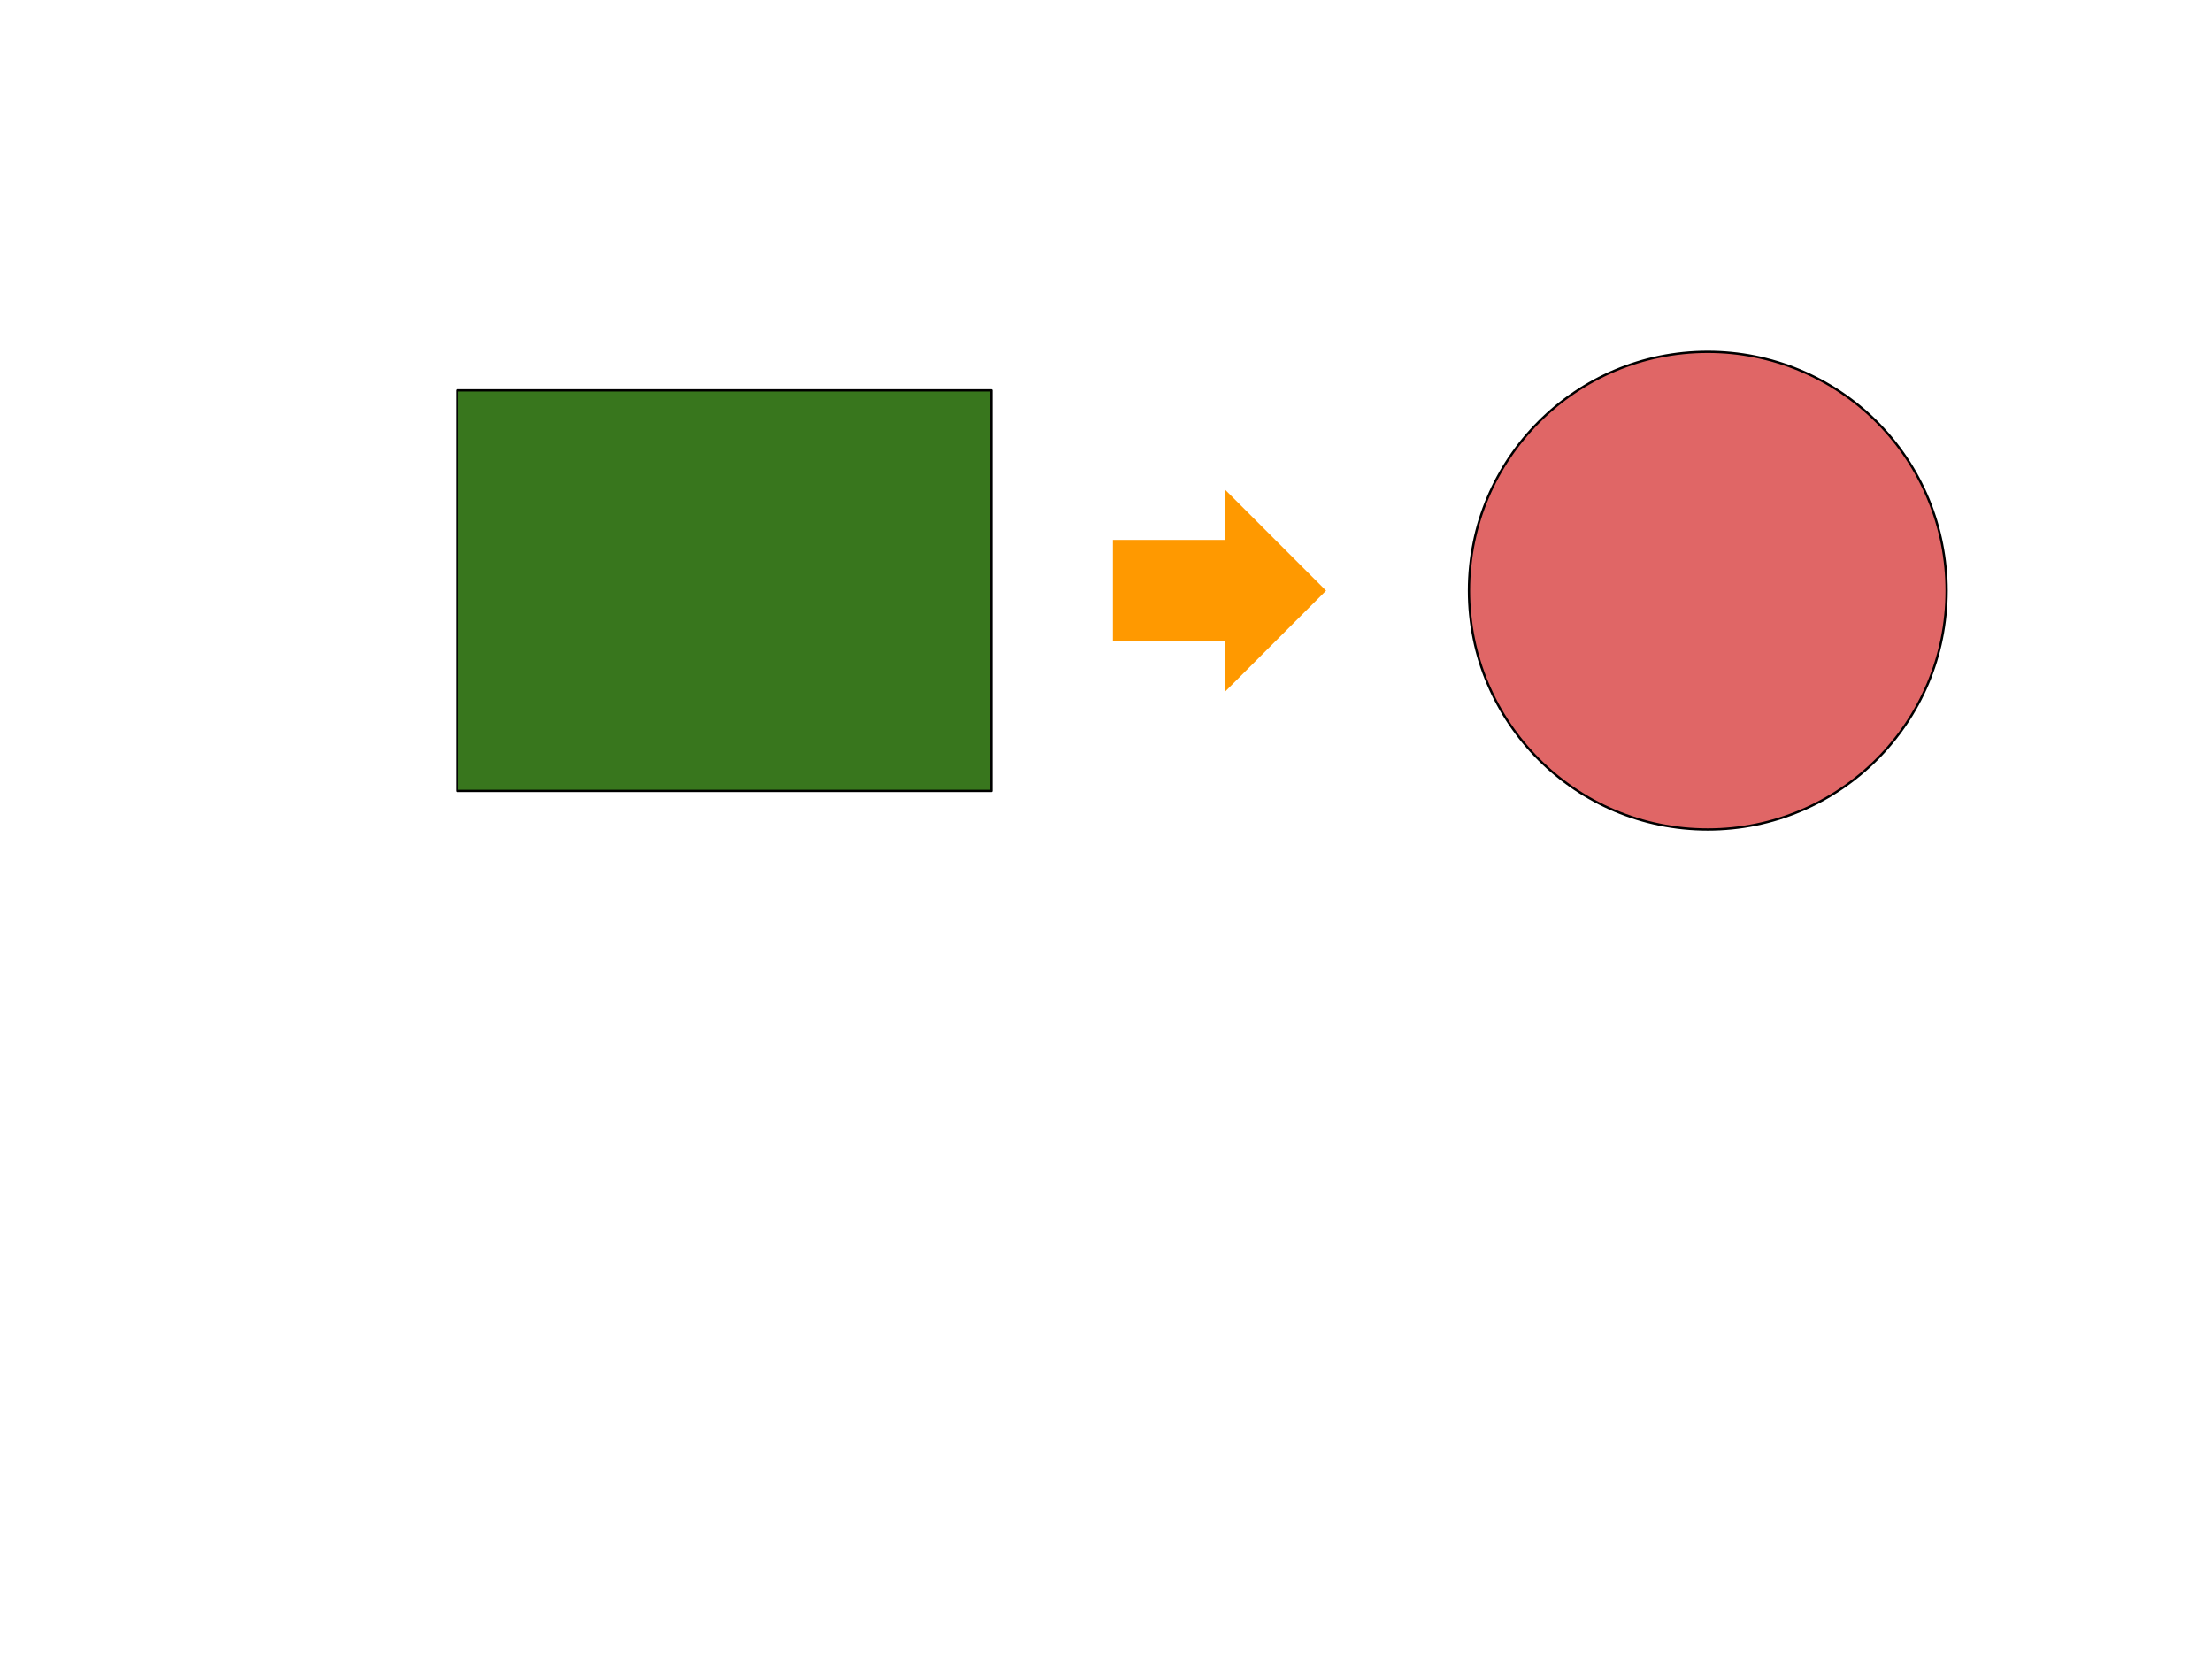 <svg version="1.1" viewBox="0.0 0.0 960.0 720.0" fill="none" stroke="none" stroke-linecap="square" stroke-miterlimit="10" xmlns:xlink="http://www.w3.org/1999/xlink" xmlns="http://www.w3.org/2000/svg"><clipPath id="p.0"><path d="m0 0l960.0 0l0 720.0l-960.0 0l0 -720.0z" clip-rule="nonzero"/></clipPath><g clip-path="url(#p.0)"><path fill="#000000" fill-opacity="0.0" d="m0 0l960.0 0l0 720.0l-960.0 0z" fill-rule="evenodd"/><path fill="#38761d" d="m198.391 169.412l231.811 0l0 173.858l-231.811 0z" fill-rule="evenodd"/><path stroke="#000000" stroke-width="1.0" stroke-linejoin="round" stroke-linecap="butt" d="m198.391 169.412l231.811 0l0 173.858l-231.811 0z" fill-rule="evenodd"/><path fill="#ff9900" d="m482.997 234.325l48.472 0l0 -22.016l44.032 44.032l-44.032 44.031l0 -22.016l-48.472 0z" fill-rule="evenodd"/><path fill="#e06666" d="m637.522 256.341l0 0c0 -57.246 46.407 -103.654 103.653 -103.654l0 0c27.491 0 53.855 10.921 73.294 30.359c19.439 19.439 30.359 45.803 30.359 73.294l0 0c0 57.246 -46.407 103.654 -103.654 103.654l0 0c-57.246 0 -103.653 -46.407 -103.653 -103.654z" fill-rule="evenodd"/><path stroke="#000000" stroke-width="1.0" stroke-linejoin="round" stroke-linecap="butt" d="m637.522 256.341l0 0c0 -57.246 46.407 -103.654 103.653 -103.654l0 0c27.491 0 53.855 10.921 73.294 30.359c19.439 19.439 30.359 45.803 30.359 73.294l0 0c0 57.246 -46.407 103.654 -103.654 103.654l0 0c-57.246 0 -103.653 -46.407 -103.653 -103.654z" fill-rule="evenodd"/></g></svg>
